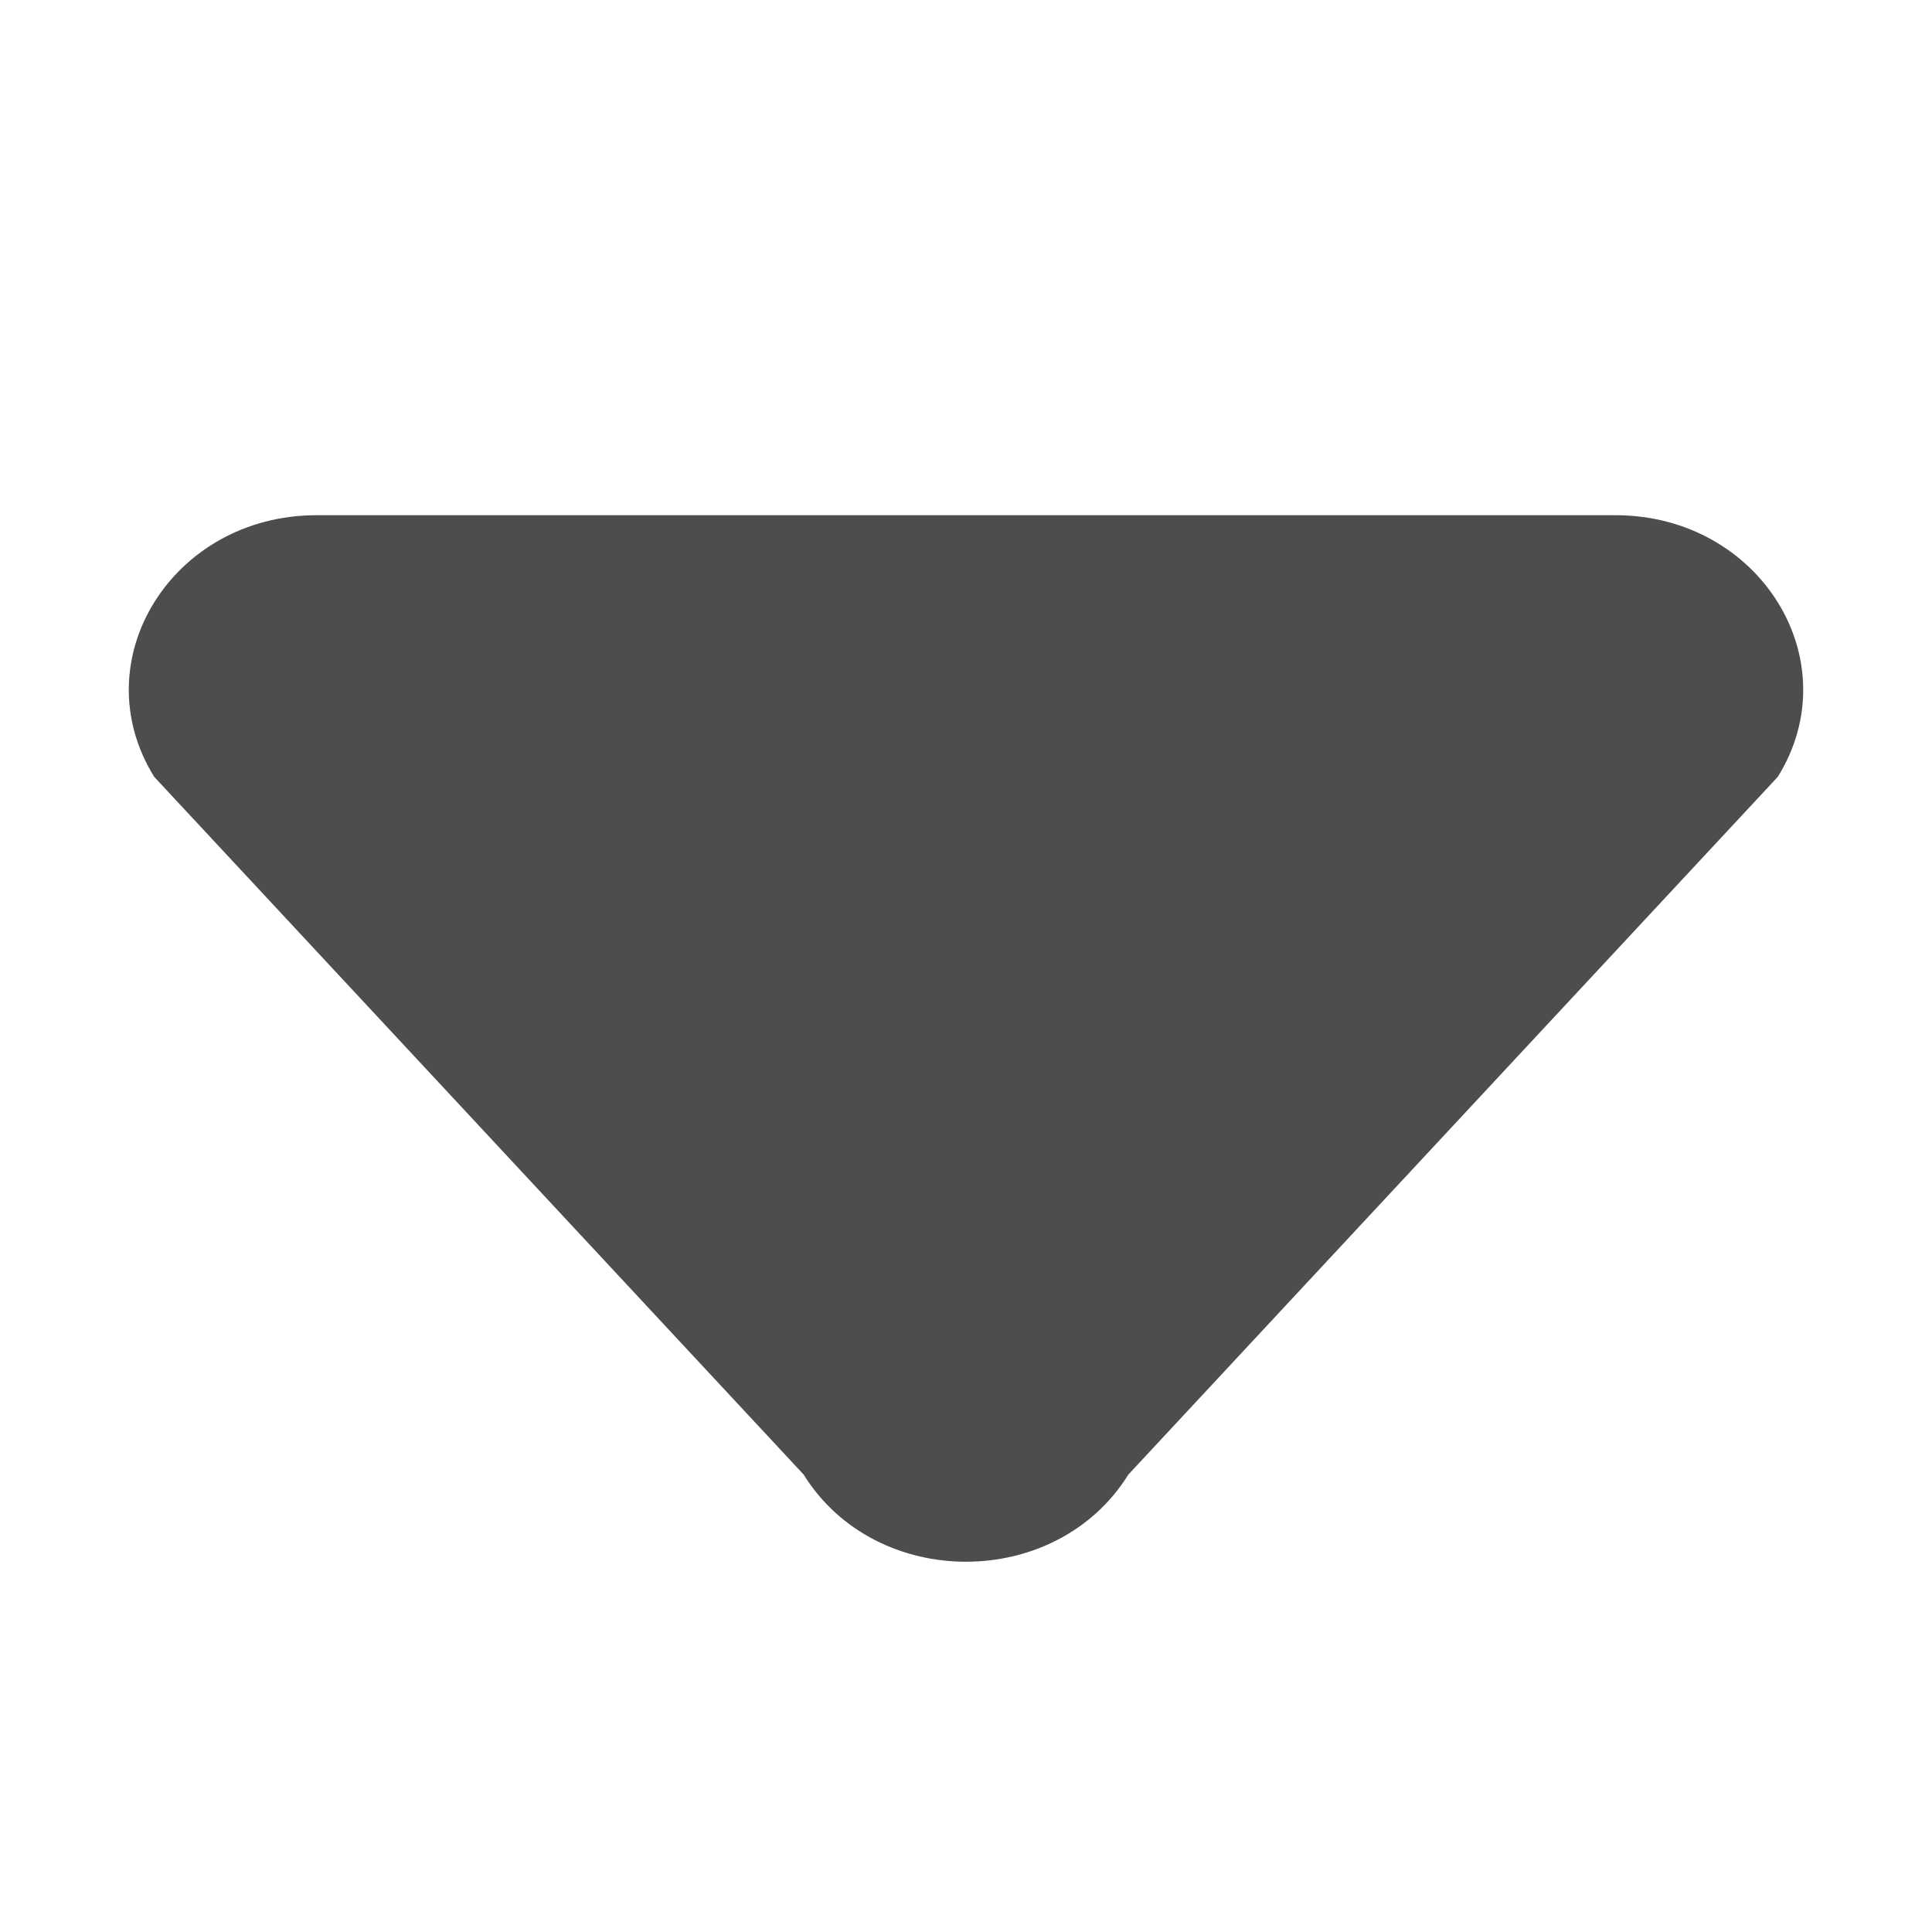 <svg width="15" height="15" viewBox="0 0 15 15" fill="none" xmlns="http://www.w3.org/2000/svg">
<path d="M8.761 11.448C8.2 12.351 6.8 12.351 6.239 11.448L1.197 6.031C0.637 5.128 1.337 4 2.458 4L12.542 4C13.663 4 14.363 5.128 13.803 6.031L8.761 11.448Z" fill="#4D4D4D"/>
</svg>
